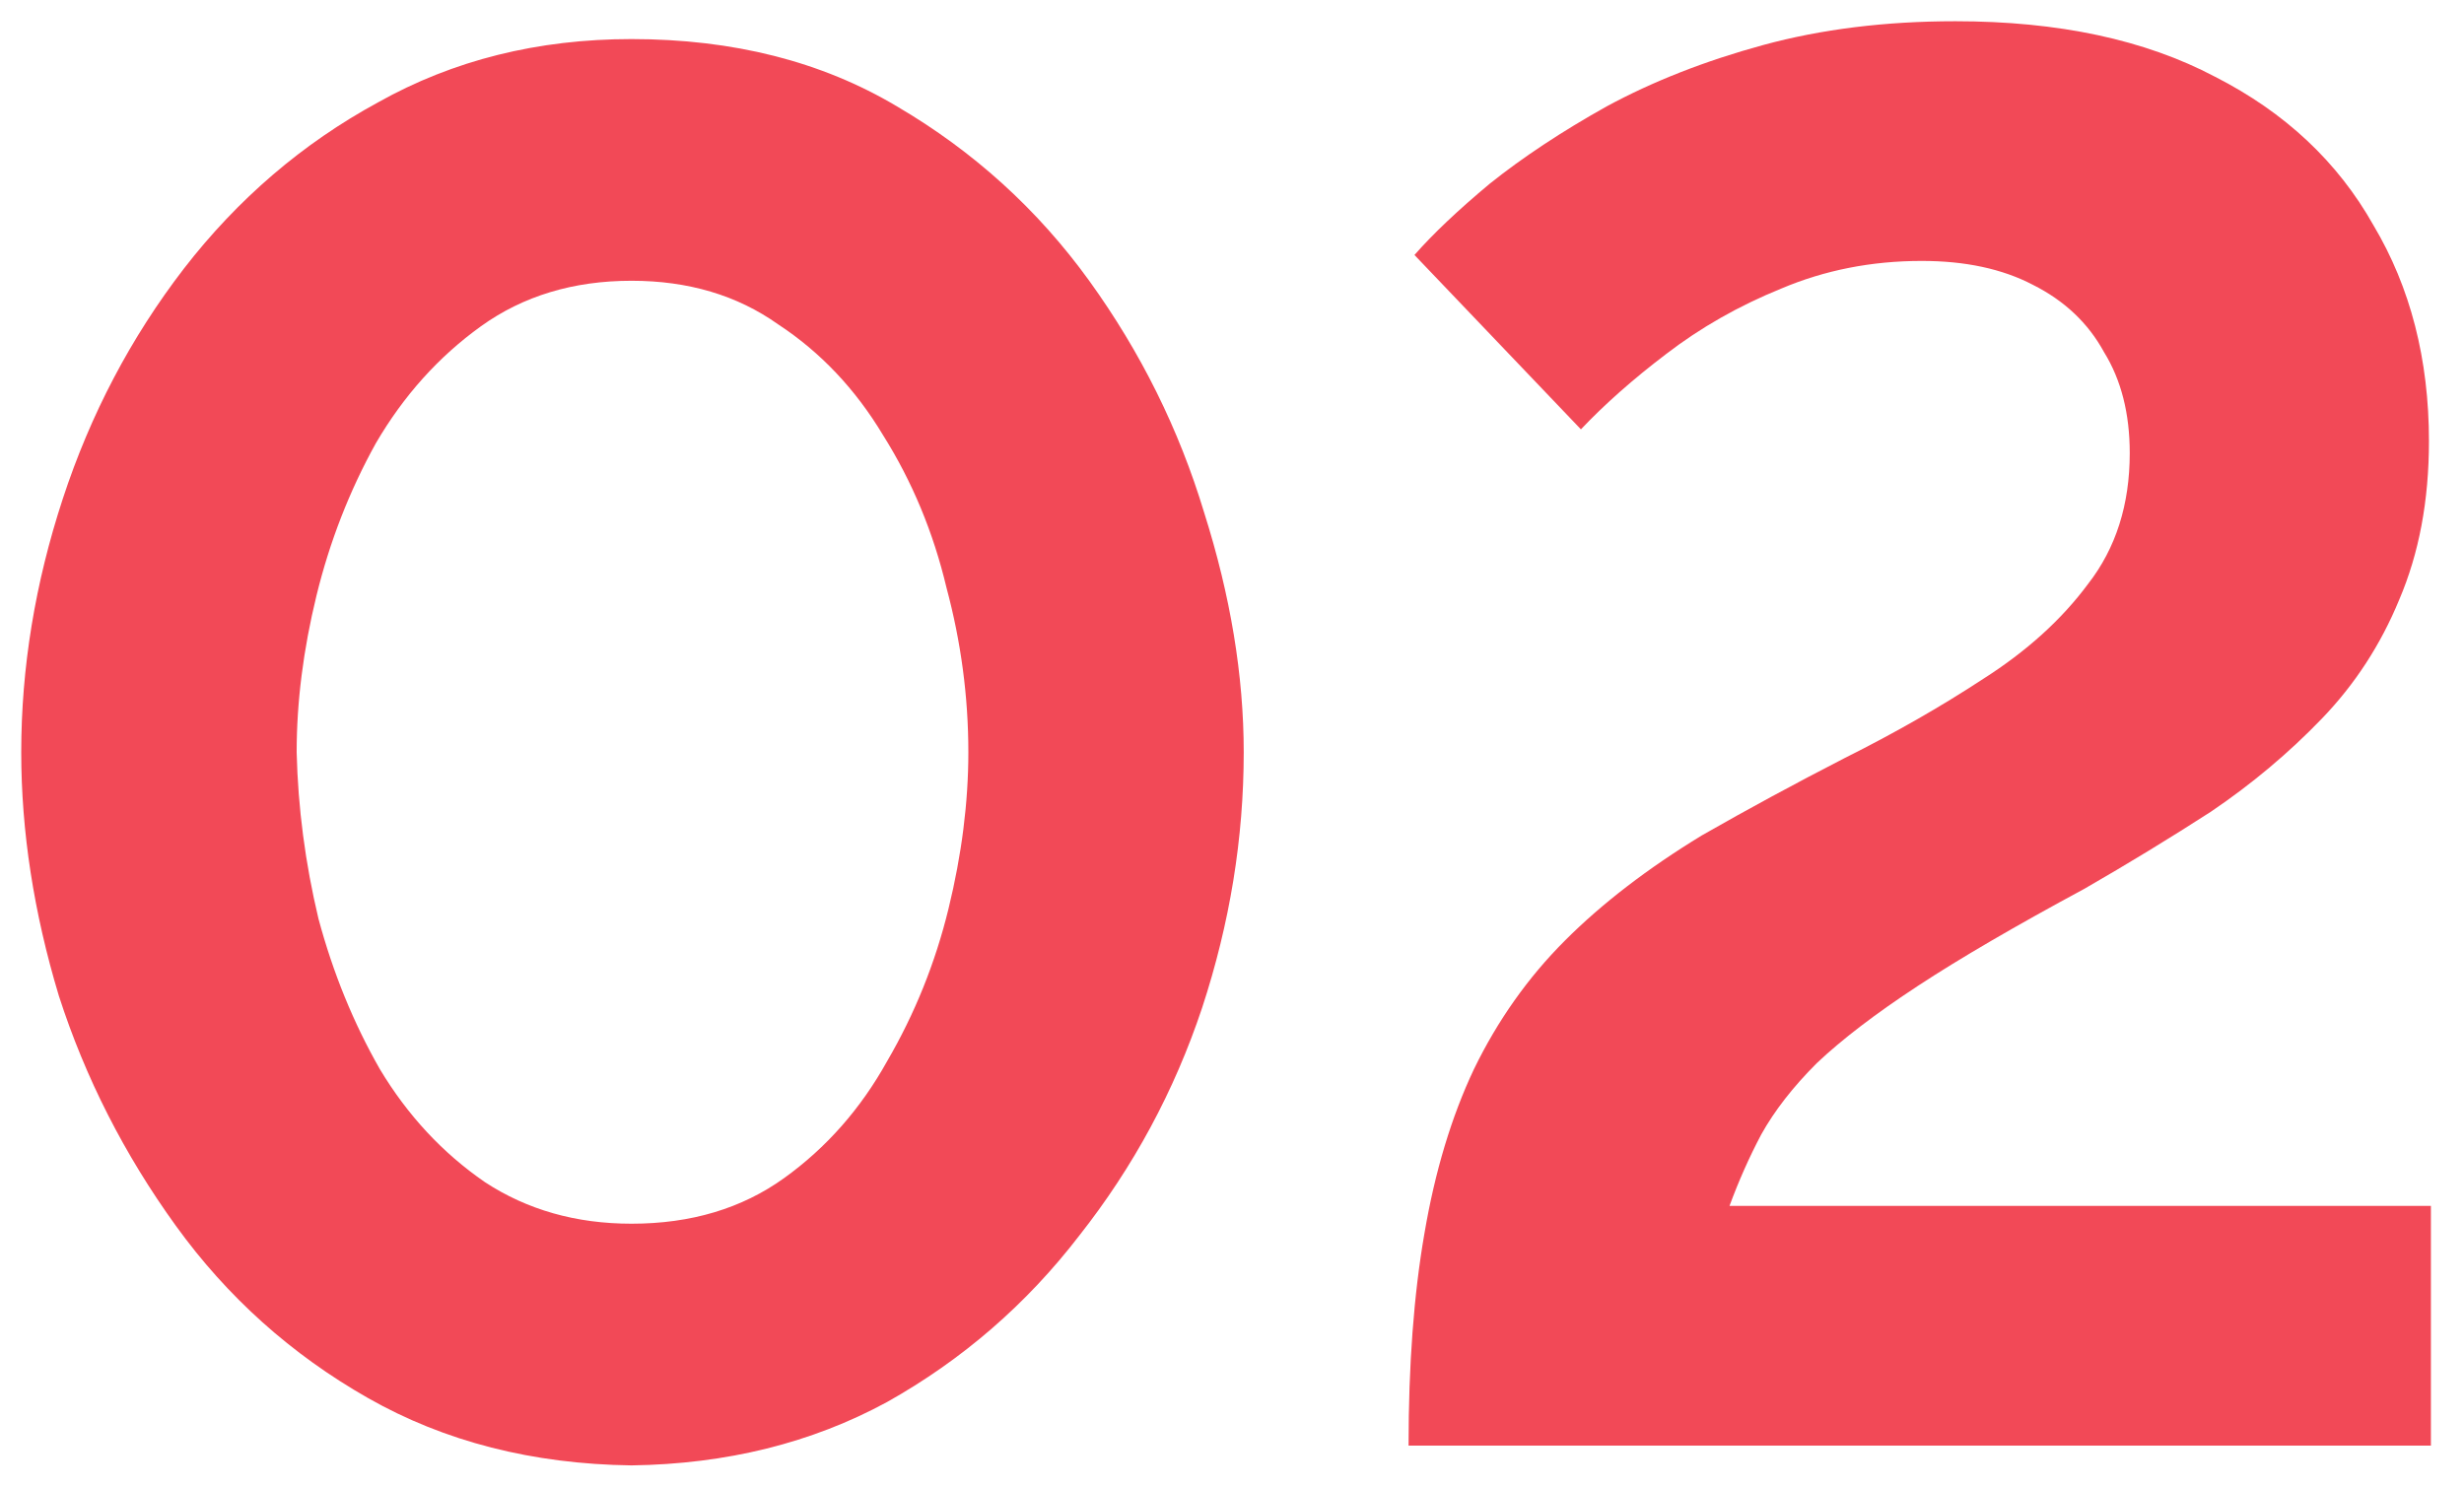 <svg width="58" height="35" viewBox="0 0 58 35" fill="none" xmlns="http://www.w3.org/2000/svg">
<path d="M14.865 34.5C12.533 34.469 10.465 33.94 8.662 32.914C6.858 31.888 5.35 30.536 4.138 28.857C2.925 27.178 2.008 25.374 1.386 23.447C0.795 21.488 0.5 19.575 0.5 17.71C0.5 15.72 0.826 13.73 1.479 11.74C2.132 9.75 3.081 7.947 4.324 6.33C5.599 4.682 7.123 3.376 8.895 2.412C10.667 1.417 12.657 0.92 14.865 0.92C17.259 0.92 19.342 1.448 21.114 2.505C22.918 3.563 24.426 4.931 25.639 6.61C26.851 8.289 27.753 10.108 28.344 12.066C28.965 14.025 29.276 15.906 29.276 17.71C29.276 19.731 28.95 21.736 28.297 23.726C27.644 25.685 26.68 27.473 25.405 29.09C24.162 30.707 22.654 32.013 20.881 33.008C19.109 33.971 17.104 34.469 14.865 34.5ZM6.983 17.71C7.014 19.016 7.185 20.322 7.496 21.628C7.838 22.902 8.32 24.084 8.942 25.172C9.595 26.26 10.419 27.146 11.414 27.831C12.409 28.483 13.559 28.81 14.865 28.81C16.264 28.81 17.461 28.452 18.456 27.737C19.451 27.022 20.259 26.105 20.881 24.986C21.534 23.866 22.016 22.669 22.327 21.394C22.638 20.12 22.794 18.891 22.794 17.71C22.794 16.404 22.622 15.114 22.28 13.839C21.97 12.533 21.472 11.336 20.788 10.248C20.135 9.159 19.311 8.289 18.316 7.636C17.352 6.952 16.202 6.61 14.865 6.61C13.497 6.61 12.315 6.967 11.32 7.682C10.325 8.398 9.501 9.315 8.848 10.434C8.227 11.553 7.76 12.751 7.449 14.025C7.138 15.3 6.983 16.528 6.983 17.71Z" fill="#F24957"/>
<path d="M33.156 34.034C33.156 32.137 33.28 30.474 33.529 29.043C33.777 27.582 34.166 26.291 34.695 25.172C35.254 24.022 35.969 23.011 36.84 22.141C37.711 21.27 38.783 20.446 40.058 19.669C41.146 19.047 42.266 18.441 43.416 17.85C44.598 17.259 45.686 16.637 46.681 15.984C47.707 15.331 48.531 14.585 49.153 13.745C49.806 12.906 50.132 11.88 50.132 10.667C50.132 9.735 49.93 8.942 49.526 8.289C49.153 7.605 48.593 7.076 47.847 6.703C47.132 6.33 46.261 6.143 45.235 6.143C44.053 6.143 42.95 6.361 41.924 6.796C40.929 7.2 40.027 7.714 39.219 8.335C38.441 8.926 37.773 9.517 37.213 10.108L33.295 6.003C33.731 5.506 34.322 4.946 35.068 4.324C35.845 3.703 36.762 3.096 37.819 2.505C38.908 1.915 40.136 1.433 41.504 1.06C42.872 0.687 44.38 0.5 46.028 0.5C48.453 0.5 50.49 0.935 52.138 1.806C53.786 2.645 55.029 3.811 55.869 5.304C56.739 6.765 57.175 8.46 57.175 10.387C57.175 11.787 56.941 13.03 56.475 14.119C56.04 15.176 55.434 16.109 54.656 16.917C53.879 17.725 53.008 18.456 52.044 19.109C51.081 19.731 50.086 20.337 49.059 20.928C47.443 21.799 46.137 22.56 45.142 23.213C44.147 23.866 43.354 24.473 42.763 25.032C42.203 25.592 41.768 26.152 41.457 26.711C41.177 27.24 40.929 27.799 40.711 28.39H57.221V34.034H33.156Z" fill="#F24957"/>
</svg>
